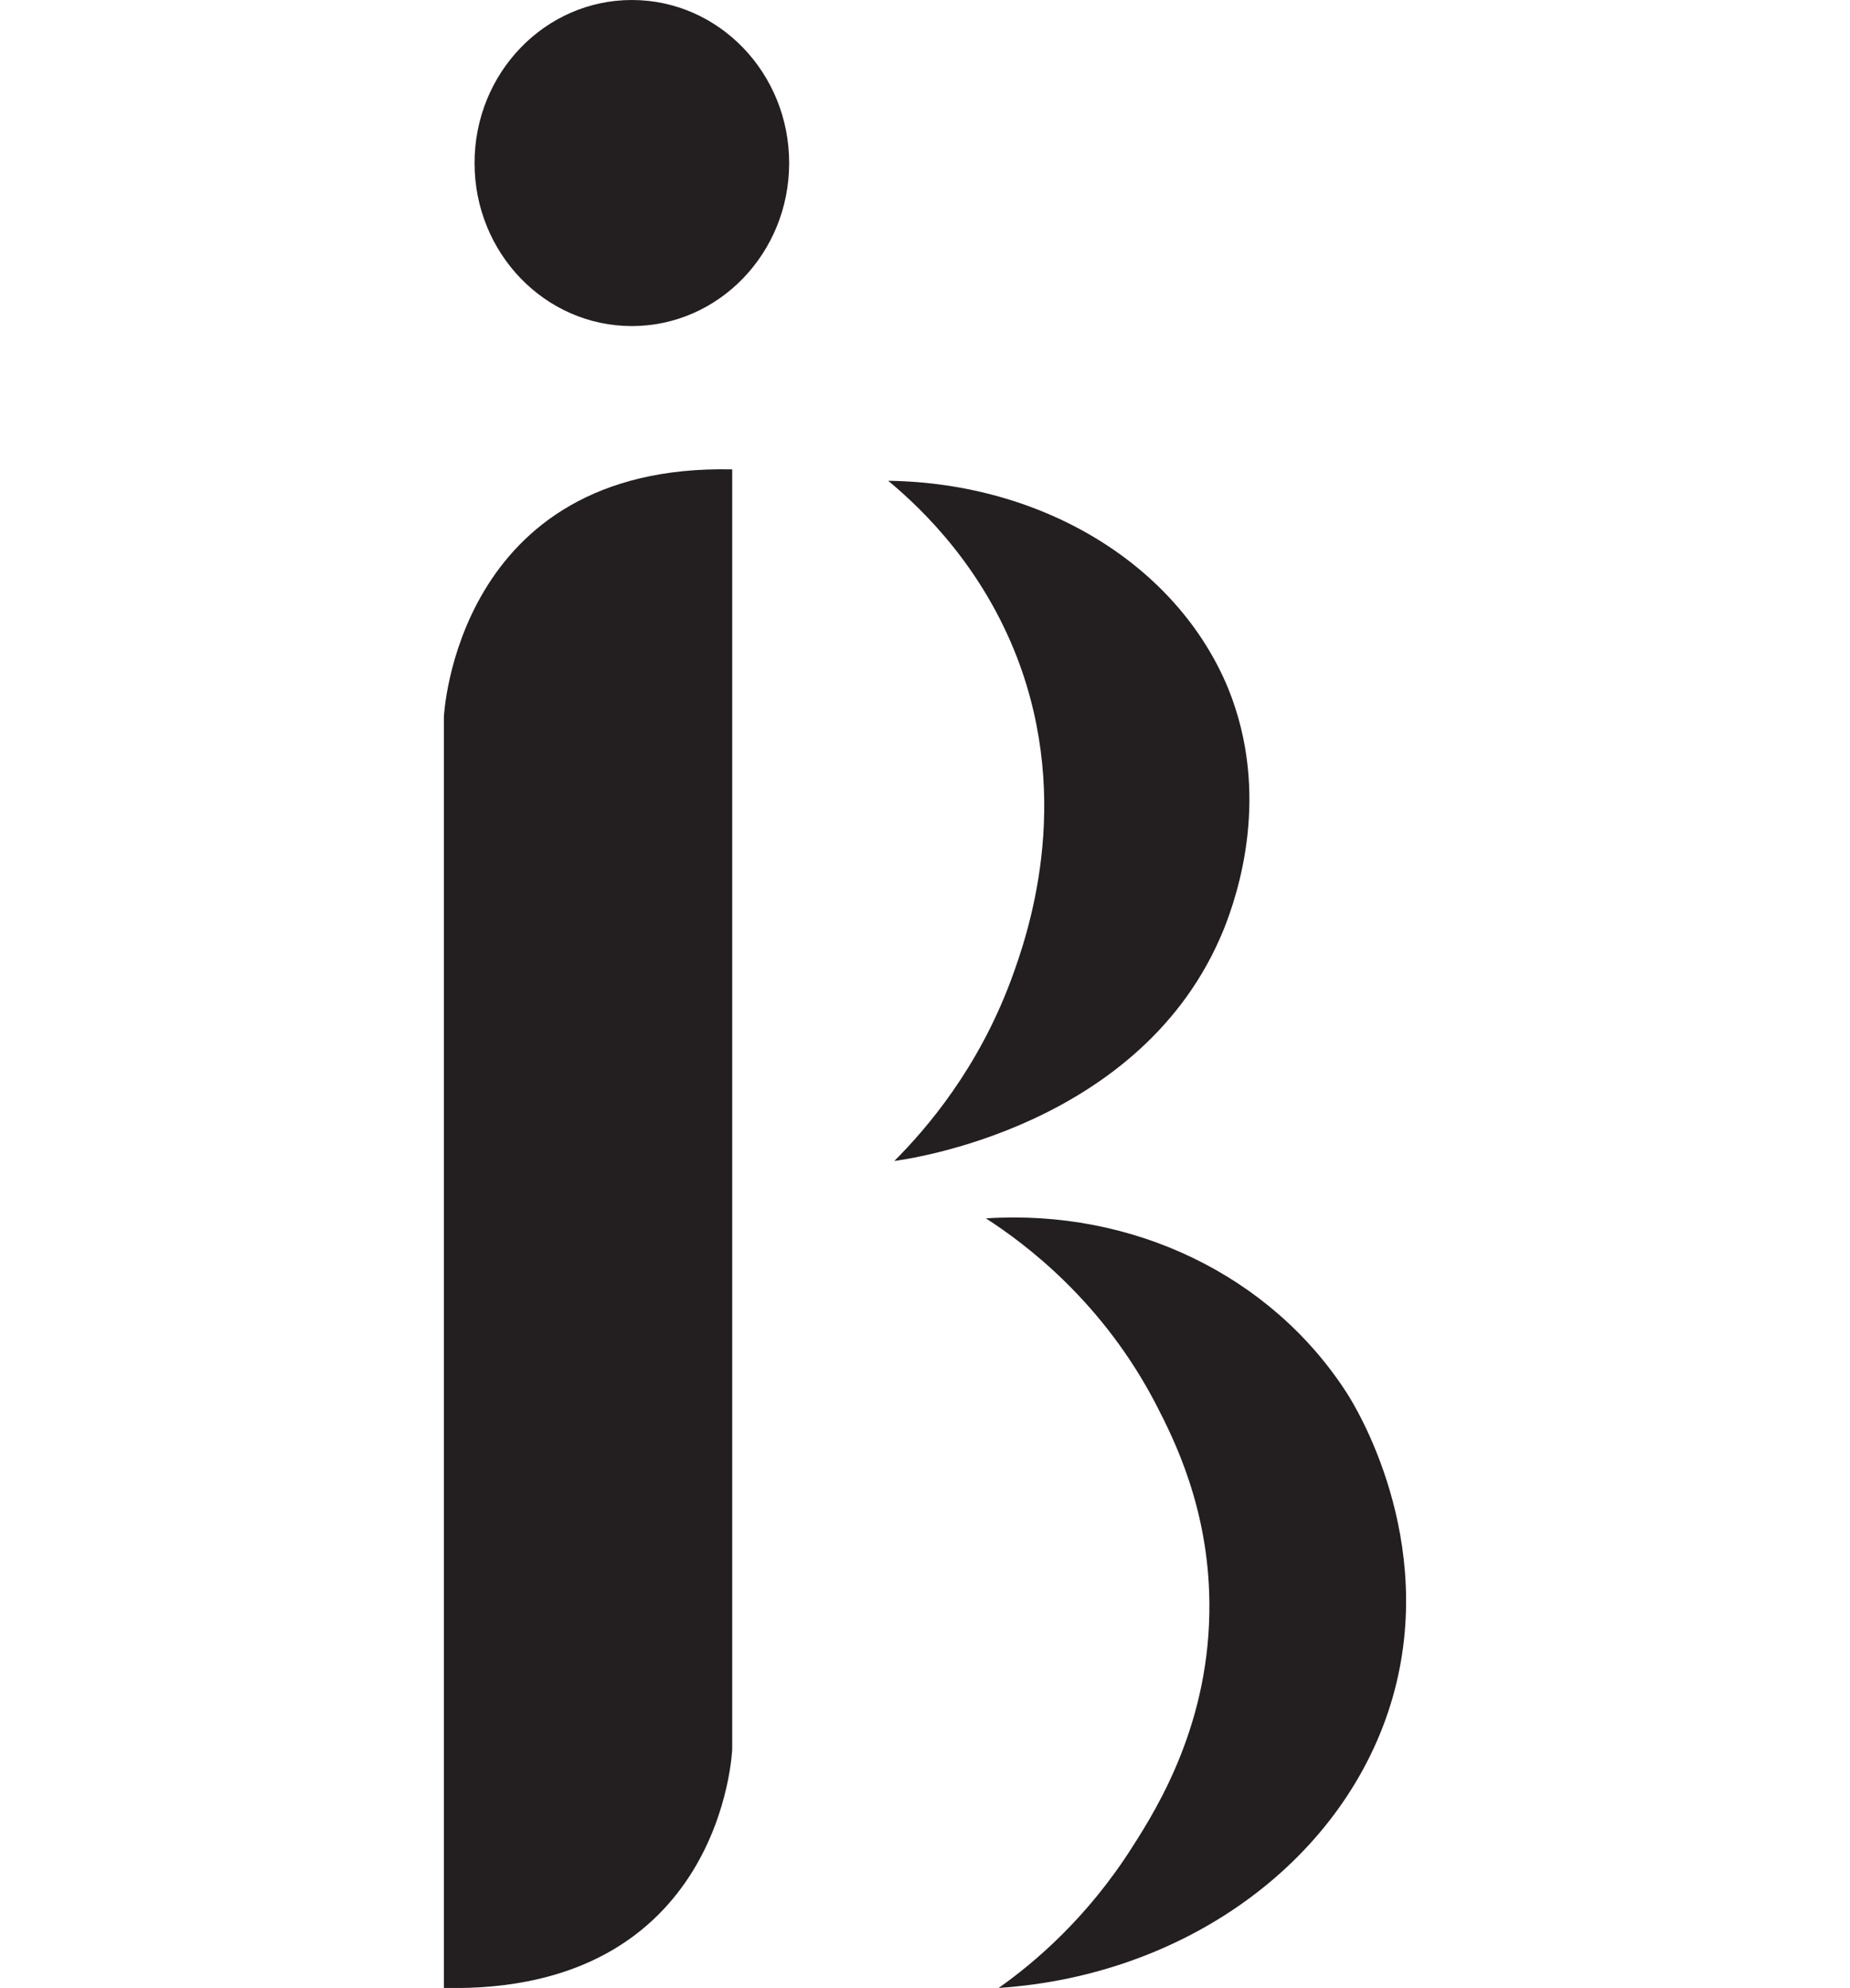 <?xml version="1.0" encoding="utf-8"?>
<!-- Generator: Adobe Illustrator 26.5.2, SVG Export Plug-In . SVG Version: 6.00 Build 0)  -->
<svg version="1.1" id="Layer_2_00000022520276802803641970000006362880989192740286_"
	 xmlns="http://www.w3.org/2000/svg" xmlns:xlink="http://www.w3.org/1999/xlink" x="0px" y="0px" viewBox="0 0 422.2 453.6"
	 style="enable-background:new 0 0 422.2 453.6;" xml:space="preserve">
<style type="text/css">
	.st0{fill:#231F20;}
</style>
<path class="st0" d="M167.1,107.1v292c0,0-2,55.9-65.8,54.5v-290C101.3,163.6,103.9,105.7,167.1,107.1z"/>
<path class="st0" d="M202.7,109.7c8.3,6.9,21.5,19.9,29.4,40.3c12.9,33.6,2.3,63.7-1.4,73.7c-7.5,20.1-19.1,33.7-26.6,41.2
	c2.2-0.3,56.8-7.4,75.2-52.9c3.2-8,10.8-30.7,1-54.9C268.7,129,238.2,110.2,202.7,109.7L202.7,109.7z"/>
<path class="st0" d="M225,278c9.3,6,26.8,19.2,38.9,42.6c3.9,7.6,11.9,23.3,12.1,45c0.3,27.1-11.6,46.5-17.5,55.7
	c-10.3,16.3-22.5,26.6-30.6,32.3c43.5-2.9,79.4-29.8,89.9-66.2c10.4-36.2-8.6-66.7-10.4-69.5C290.1,291,258.5,275.8,225,278L225,278
	z"/>
<ellipse class="st0" cx="144.2" cy="37.2" rx="35.9" ry="37.2"/>
</svg>
